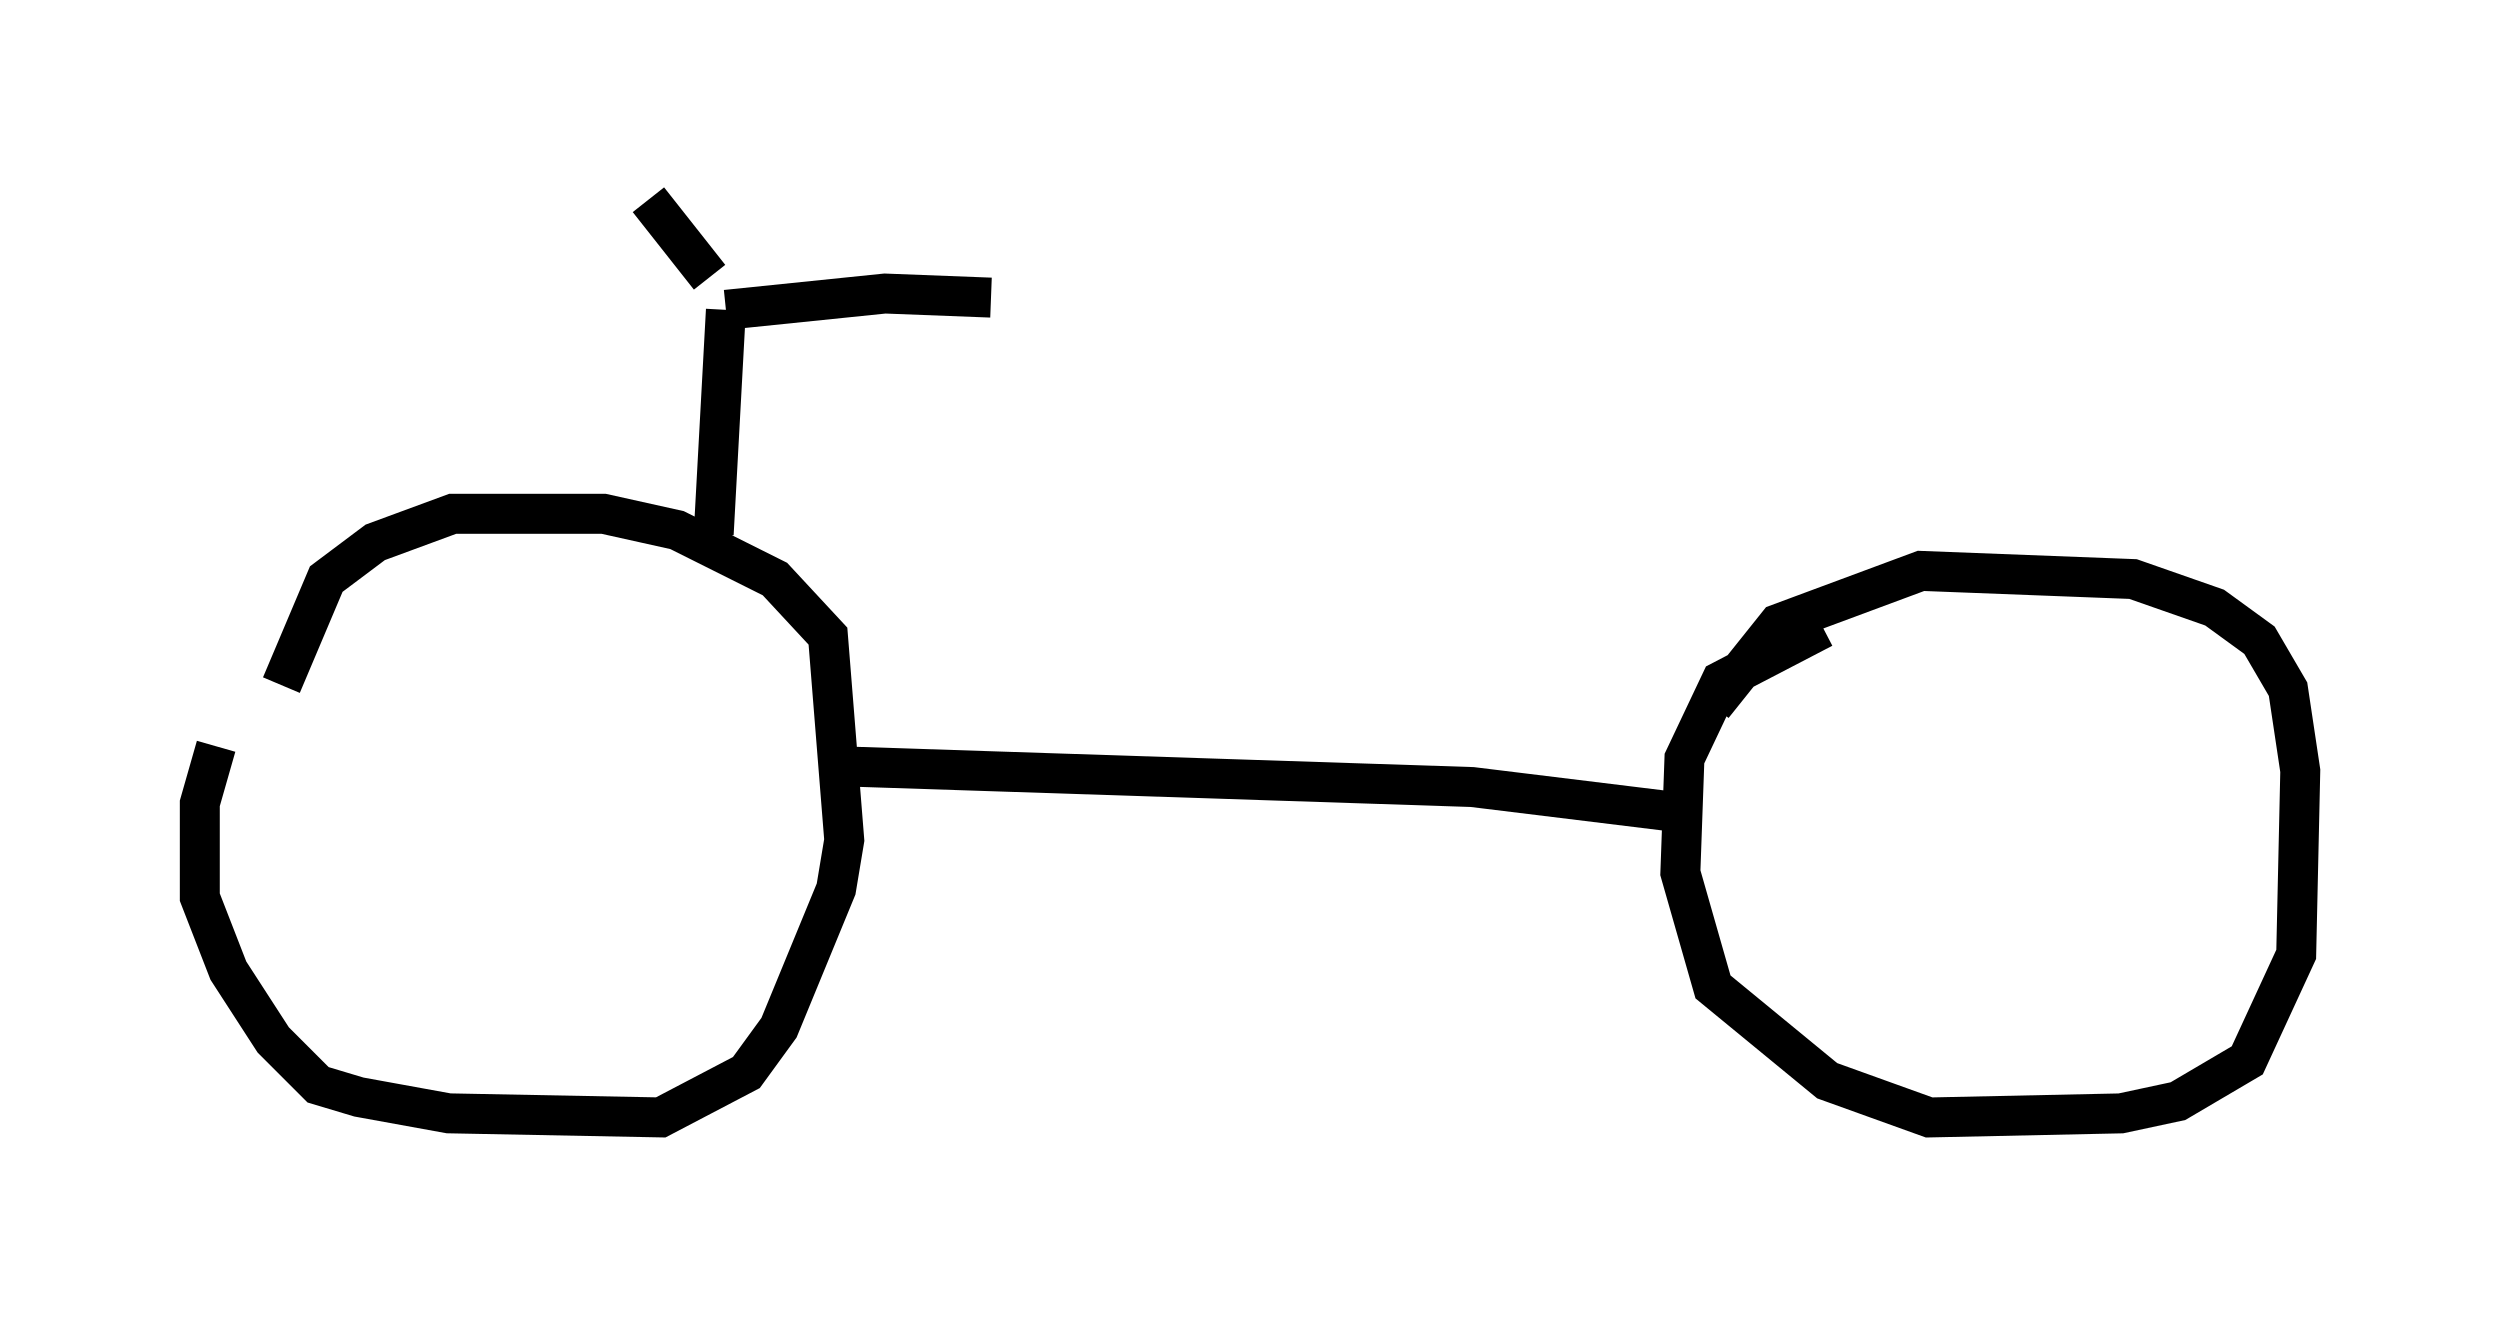 <?xml version="1.0" encoding="utf-8" ?>
<svg baseProfile="full" height="32.969" version="1.1" width="62.573" xmlns="http://www.w3.org/2000/svg" xmlns:ev="http://www.w3.org/2001/xml-events" xmlns:xlink="http://www.w3.org/1999/xlink"><defs /><rect fill="white" height="32.969" width="62.573" x="0" y="0" /><path d="M7.042, 17.25 m-1.633, 1.429 l-0.408, 1.429 0.0, 2.348 l0.715, 1.838 1.123, 1.735 l1.123, 1.123 1.021, 0.306 l2.246, 0.408 5.308, 0.102 l2.144, -1.123 0.817, -1.123 l1.429, -3.471 0.204, -1.225 l-0.408, -5.104 -1.327, -1.429 l-2.45, -1.225 -1.838, -0.408 l-3.777, 0.0 -1.94, 0.715 l-1.225, 0.919 -1.123, 2.654 m38.588, -1.429 l-2.552, 1.327 -0.919, 1.94 l-0.102, 2.858 0.817, 2.858 l2.858, 2.348 2.552, 0.919 l4.798, -0.102 1.429, -0.306 l1.735, -1.021 1.225, -2.654 l0.102, -4.594 -0.306, -2.042 l-0.715, -1.225 -1.123, -0.817 l-2.042, -0.715 -5.308, -0.204 l-3.573, 1.327 -1.633, 2.042 m-25.011, -4.288 l0.306, -5.615 m0.0, 0.0 l3.981, -0.408 2.654, 0.102 m-7.044, -0.51 l-1.531, -1.94 m5.104, 14.19 l15.517, 0.51 5.002, 0.613 " fill="none" stroke="black" stroke-width="1" /></svg>